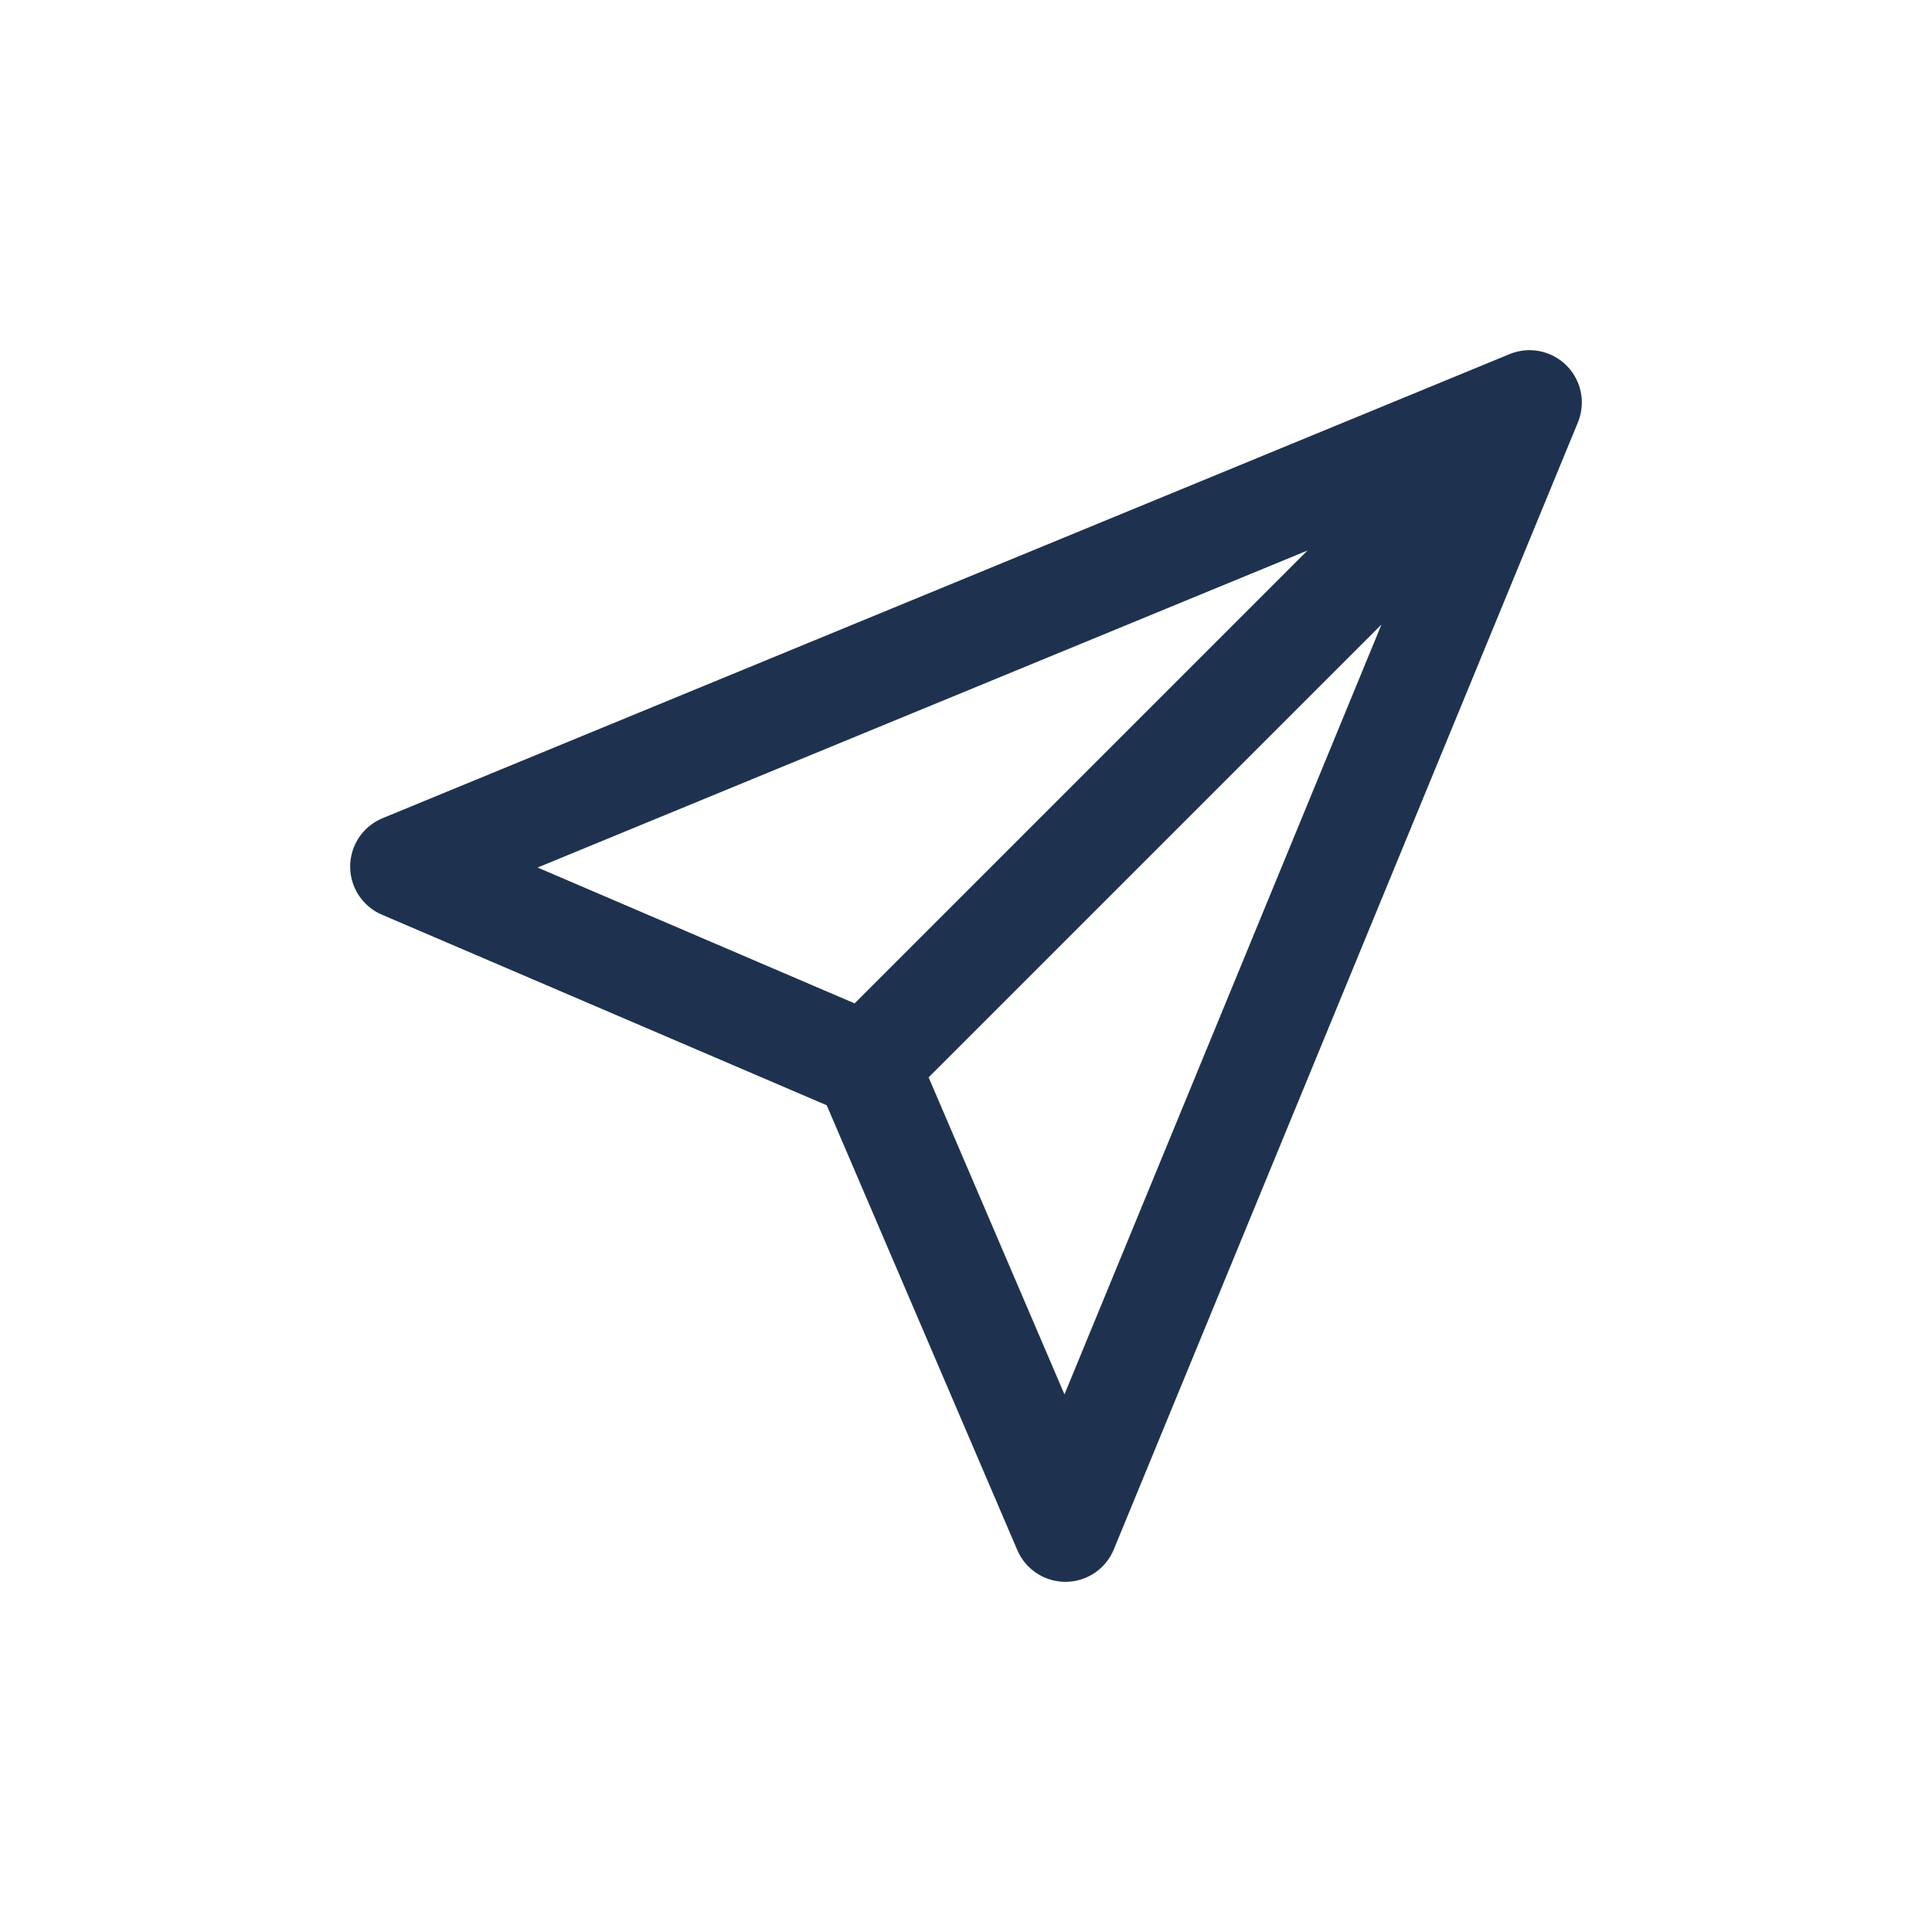 <svg width="24" height="24" viewBox="0 0 24 24" fill="none" xmlns="http://www.w3.org/2000/svg">
<path d="M19 5L5 10.765L10.765 13.235M19 5L13.235 19L10.765 13.235M19 5L10.765 13.235" stroke="#1E3250" stroke-width="1.3" stroke-linecap="round" stroke-linejoin="round"/>
</svg>
